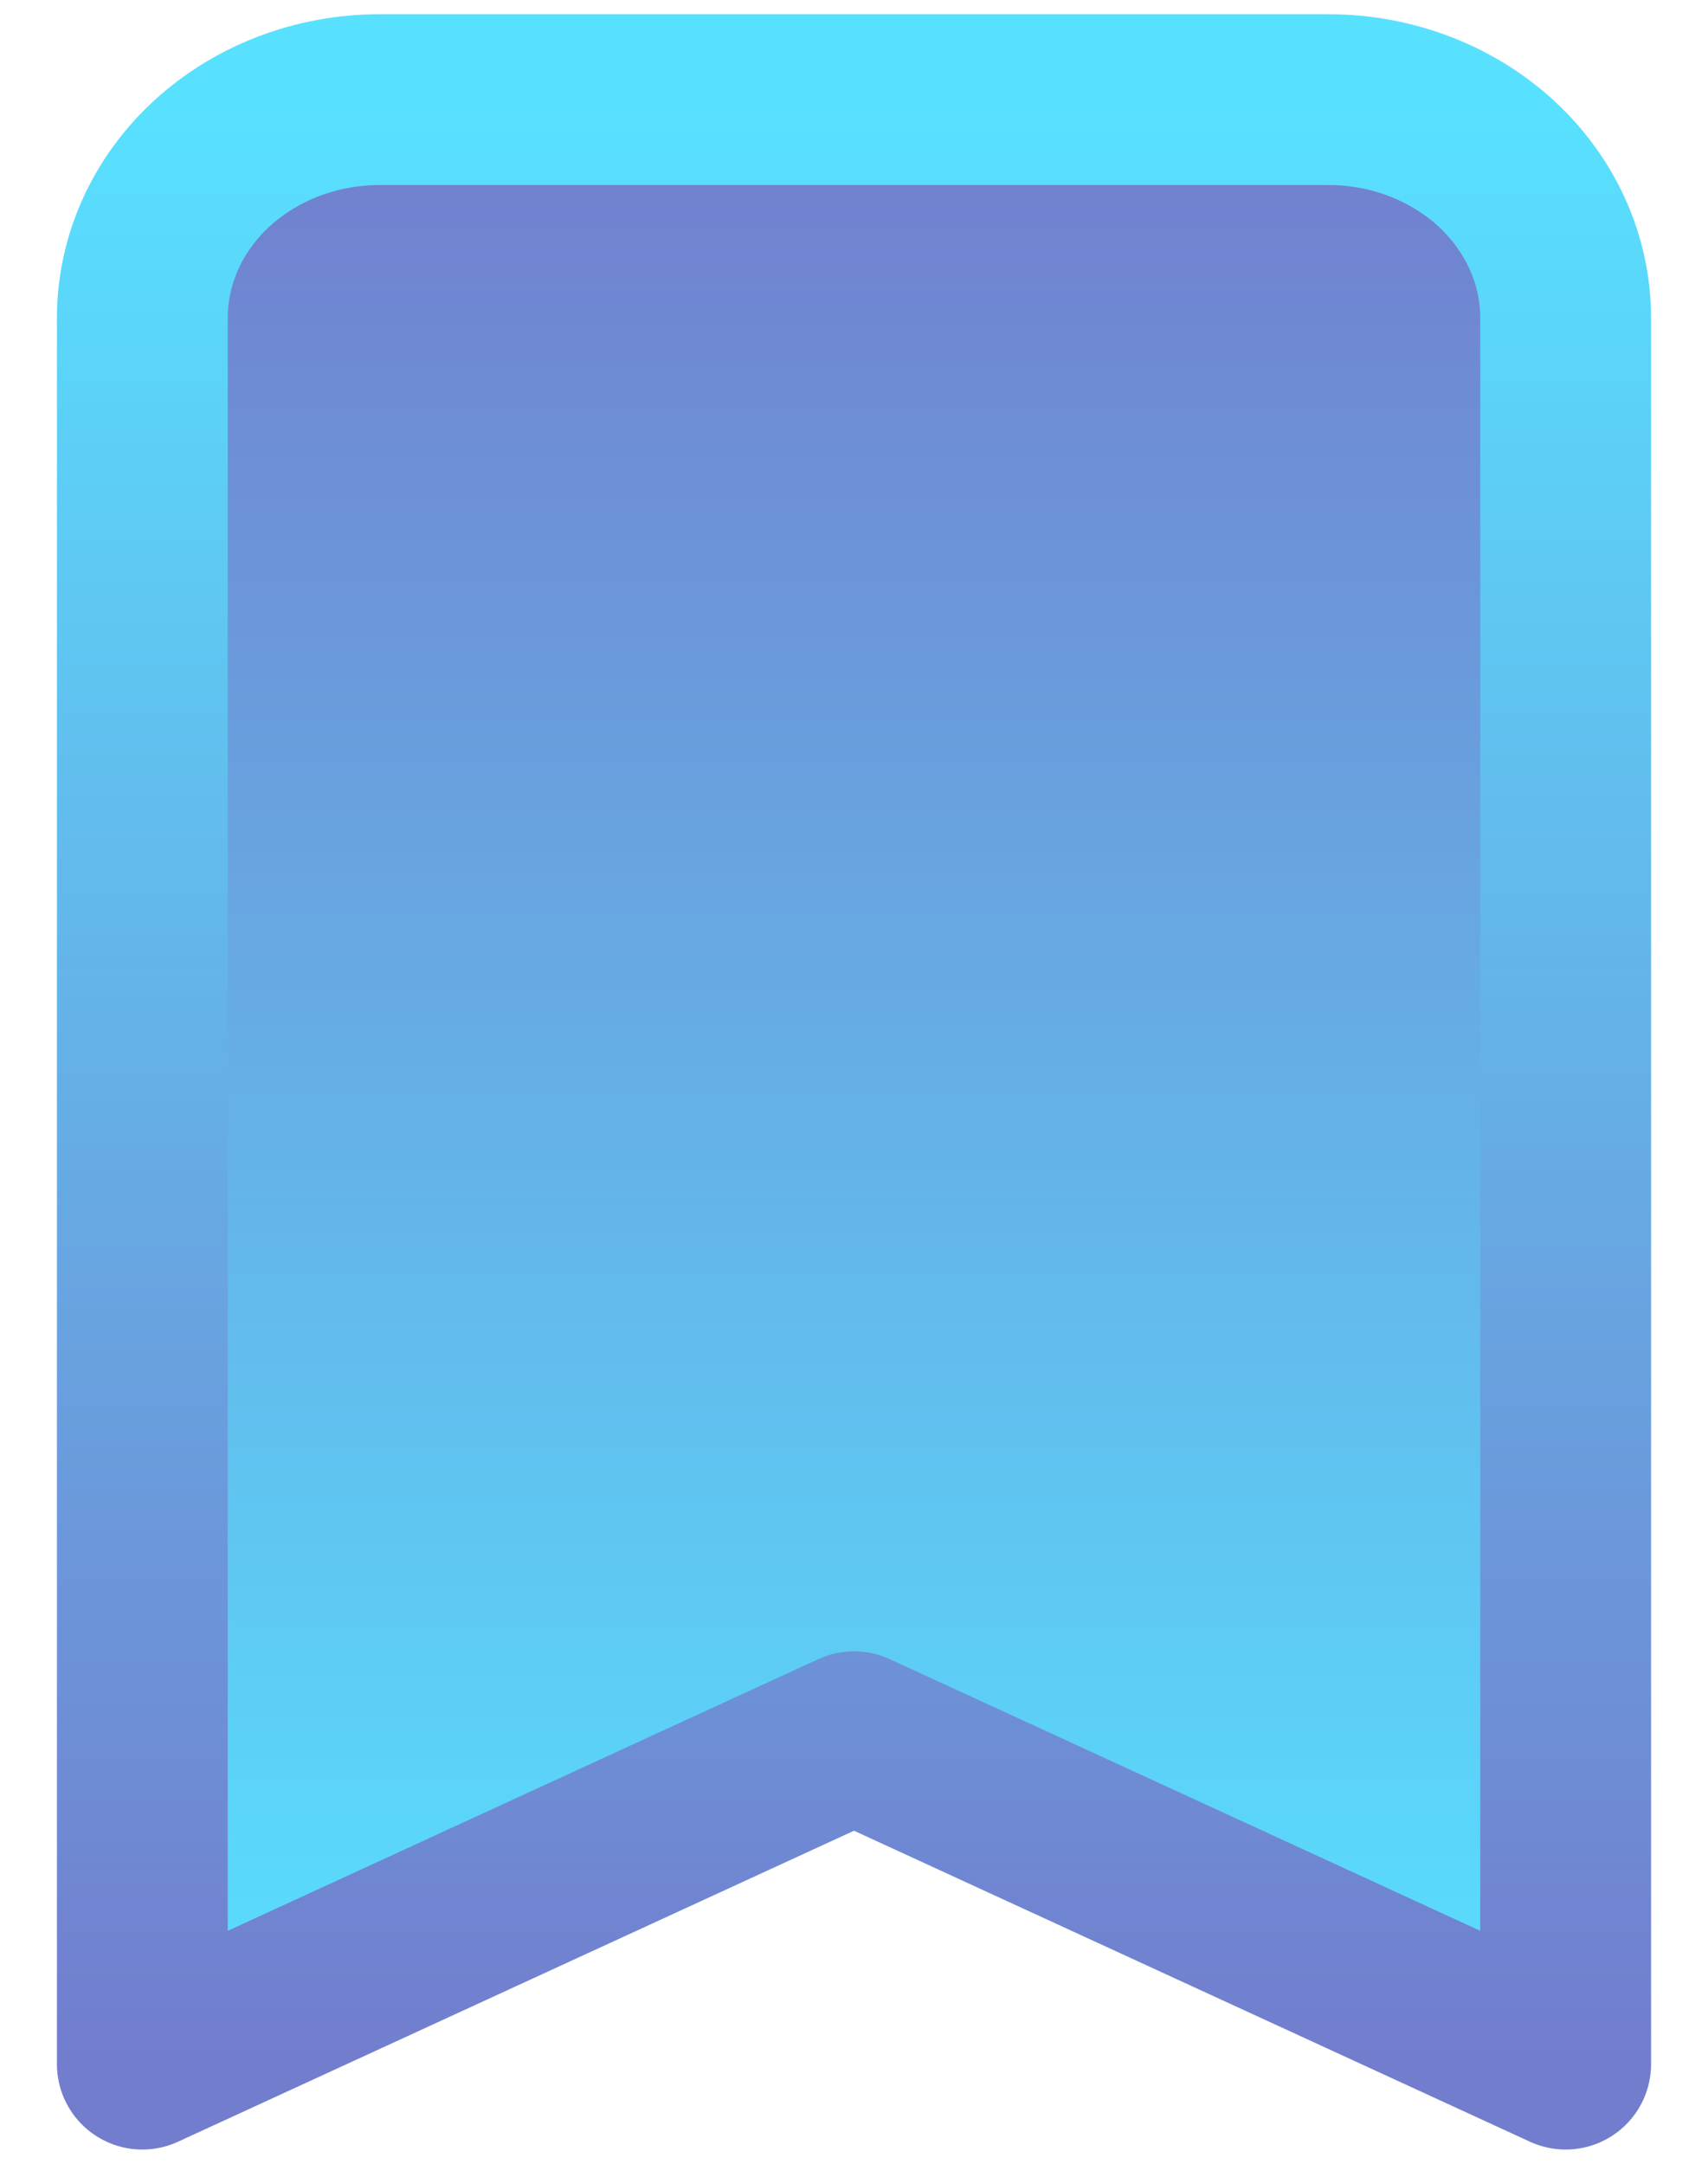 <svg width="15" height="19" viewBox="0 0 15 19" fill="none" xmlns="http://www.w3.org/2000/svg">
<path d="M11.667 0.875H3.333C2.781 0.875 2.251 1.077 1.86 1.436C1.469 1.796 1.25 2.283 1.25 2.792V18.125L7.5 15.25L13.75 18.125V2.792C13.75 2.283 13.53 1.796 13.14 1.436C12.749 1.077 12.219 0.875 11.667 0.875Z" fill="url(#paint0_linear_152_2041)" stroke="url(#paint1_linear_152_2041)" stroke-width="1.5" stroke-linecap="round" stroke-linejoin="round"/>
<defs>
<linearGradient id="paint0_linear_152_2041" x1="7.5" y1="0.875" x2="7.5" y2="18.125" gradientUnits="userSpaceOnUse">
<stop stop-color="#727DCD"/>
<stop offset="1" stop-color="#58E1FF"/>
</linearGradient>
<linearGradient id="paint1_linear_152_2041" x1="7.5" y1="0.875" x2="7.5" y2="18.125" gradientUnits="userSpaceOnUse">
<stop stop-color="#58E1FF"/>
<stop offset="1" stop-color="#727DCD"/>
</linearGradient>
</defs>
</svg>
